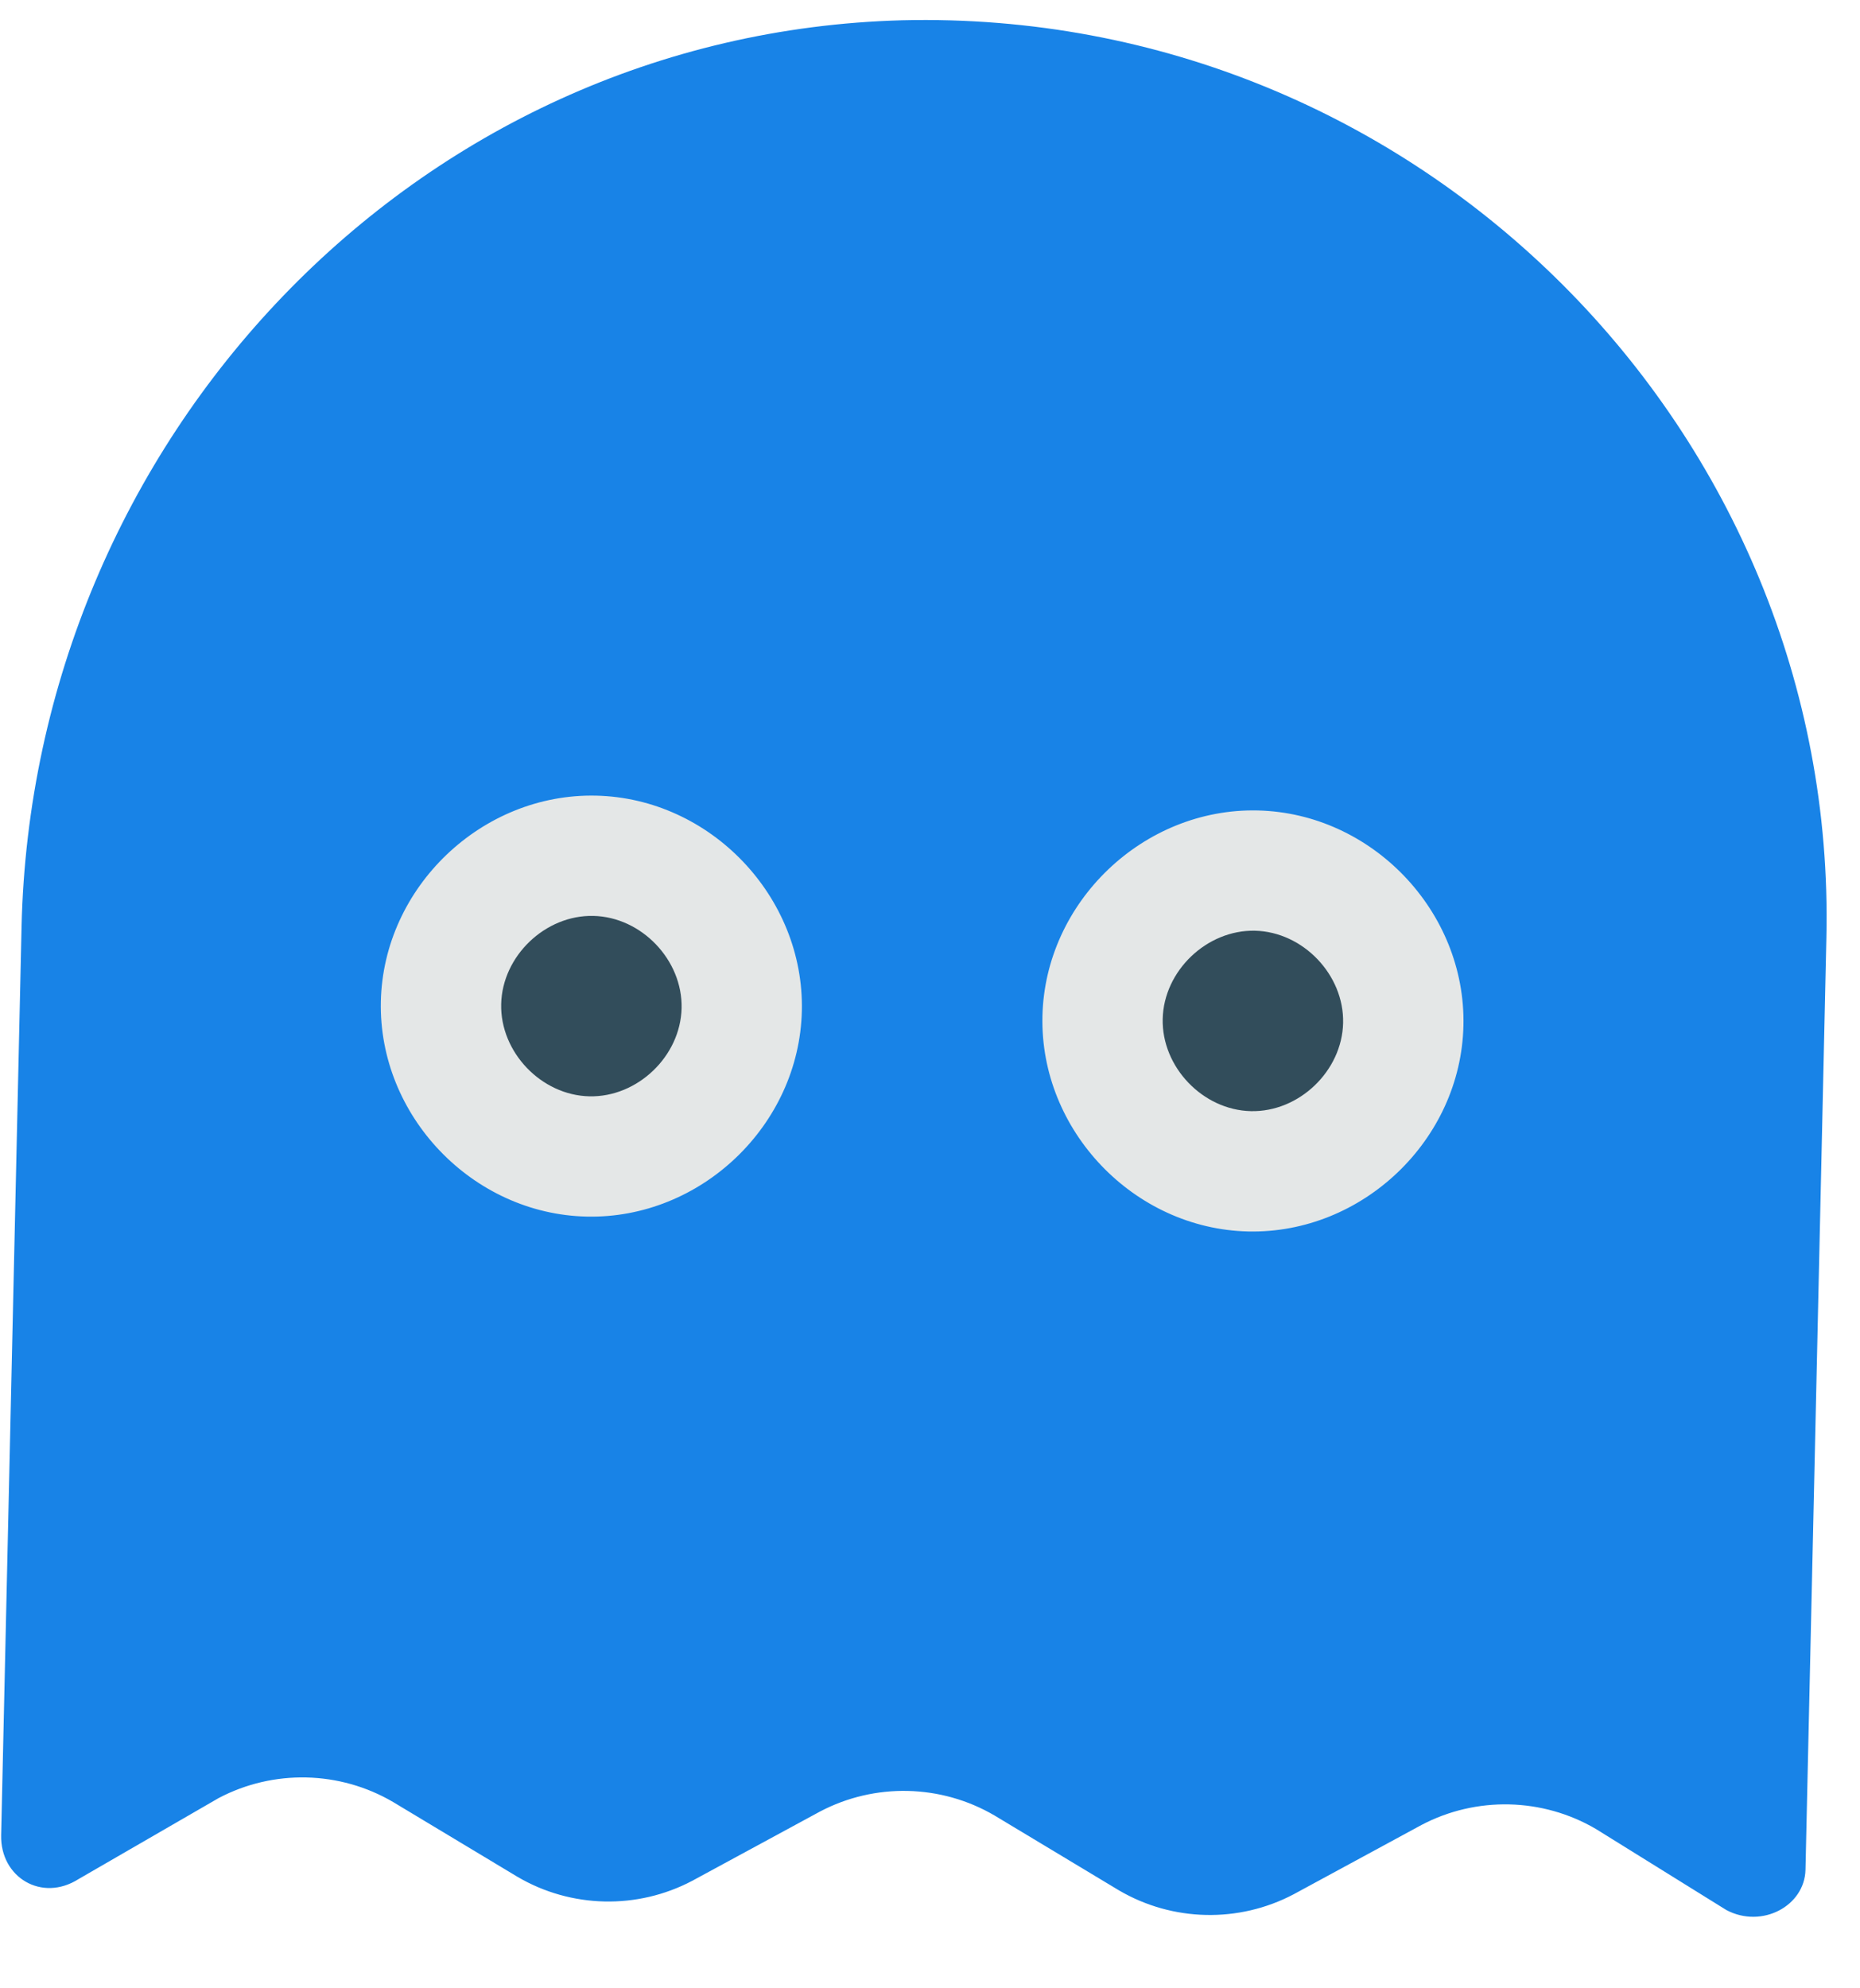 <svg width="29" height="31" viewBox="0 0 29 31" fill="none" xmlns="http://www.w3.org/2000/svg">
<g id="ghost">
<path id="ghost-body" d="M14.068 0.316C6.464 0.521 0.506 6.861 0.336 14.456L0.176 21.582C0.138 23.27 0.06 26.739 0.018 28.614C0.004 29.271 0.652 29.66 1.223 29.298L3.409 28.034C4.263 27.584 5.295 27.607 6.128 28.095L8.072 29.264C8.905 29.752 9.937 29.775 10.791 29.325L12.785 28.244C13.64 27.794 14.671 27.817 15.505 28.305L17.448 29.474C18.282 29.962 19.313 29.985 20.168 29.535L22.162 28.454C23.016 28.004 24.048 28.027 24.881 28.515L26.917 29.78C27.473 30.074 28.138 29.714 28.15 29.151C28.195 27.182 28.272 23.712 28.308 22.118L28.476 14.617C28.653 6.741 22.14 0.122 14.068 0.316Z" fill="#1883E7"/>
<path id="ghost-eyes" d="M19.608 12.636C17.827 12.596 16.293 14.063 16.253 15.844C16.213 17.626 17.68 19.16 19.461 19.2C21.243 19.239 22.777 17.773 22.817 15.991C22.857 14.21 21.39 12.676 19.608 12.636ZM9.294 12.405C7.512 12.365 5.978 13.832 5.938 15.613C5.899 17.395 7.365 18.929 9.147 18.968C10.928 19.008 12.462 17.542 12.502 15.76C12.542 13.979 11.075 12.445 9.294 12.405Z" fill="#E4E7E7"/>
<path id="ghost-lens" d="M19.566 14.511C18.816 14.495 18.145 15.136 18.128 15.886C18.111 16.636 18.753 17.307 19.503 17.324C20.253 17.341 20.924 16.699 20.941 15.949C20.958 15.199 20.316 14.528 19.566 14.511ZM9.252 14.28C8.502 14.263 7.831 14.905 7.814 15.655C7.797 16.405 8.439 17.076 9.189 17.093C9.939 17.11 10.61 16.468 10.627 15.718C10.644 14.968 10.002 14.297 9.252 14.28Z" fill="#324D5B"/>
</g>
</svg>
